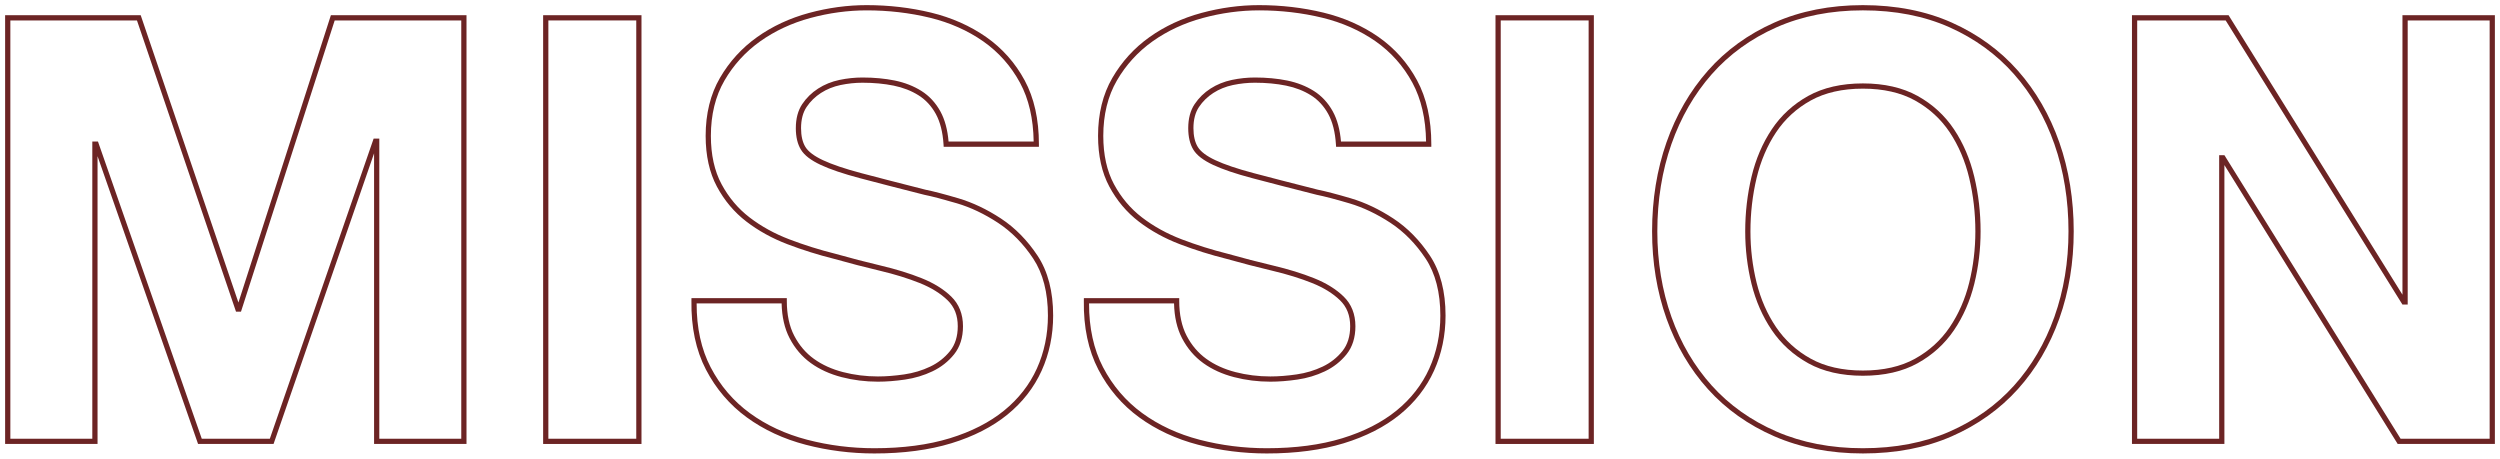 <?xml version="1.0" encoding="utf-8"?>
<!-- Generator: Adobe Illustrator 16.0.0, SVG Export Plug-In . SVG Version: 6.00 Build 0)  -->
<!DOCTYPE svg PUBLIC "-//W3C//DTD SVG 1.1//EN" "http://www.w3.org/Graphics/SVG/1.1/DTD/svg11.dtd">
<svg version="1.1" id="Layer_1" xmlns="http://www.w3.org/2000/svg" xmlns:xlink="http://www.w3.org/1999/xlink" x="0px" y="0px"
	 width="975.83px" height="179px" viewBox="-137.472 -27 975.83 179" enable-background="new -137.472 -27 975.83 179"
	 xml:space="preserve">
<g>
	<path fill="#6C2424" d="M44.619,146.293H8.541V32.851l-39.234,113.442h-29.469L-99.398,33.96v112.333h-36.076V-21.064h52.92
		l38.147,112.156L-8.316-21.064h52.935V146.293z M10.583,144.251h31.994V-19.022H-6.828L-43.41,94.661h-1.938L-84.014-19.022
		h-49.418v163.273h31.991v-116h2.21l40.517,116h26.565L8.372,27.095h2.211V144.251z"/>
	<path fill="#6C2424" d="M112.921,146.293H74.53V-21.064h38.392V146.293z M76.572,144.251h34.309V-19.022H76.572V144.251z"/>
	<path fill="#6C2424" d="M203.824,150c-9.142,0-18.148-1.143-26.771-3.393c-8.646-2.253-16.395-5.852-23.032-10.695
		c-6.659-4.855-12.02-11.127-15.935-18.645c-3.922-7.528-5.829-16.573-5.671-26.882l0.015-1.007h37.218V90.4
		c-0.002,5.368,0.972,9.961,2.894,13.651c1.922,3.7,4.506,6.736,7.681,9.019c3.184,2.305,7.001,4.042,11.35,5.167
		c4.365,1.131,8.955,1.703,13.637,1.703c3.187,0,6.643-0.27,10.271-0.799c3.578-0.52,6.986-1.539,10.13-3.037
		c3.075-1.464,5.682-3.511,7.745-6.084c2.002-2.499,3.018-5.754,3.018-9.667c0-4.229-1.3-7.549-3.976-10.147
		c-2.752-2.678-6.417-4.939-10.896-6.731c-4.572-1.83-9.82-3.448-15.603-4.817c-5.863-1.386-11.877-2.947-17.871-4.64
		c-6.15-1.535-12.267-3.455-18.149-5.7c-5.926-2.259-11.31-5.229-16-8.827c-4.726-3.62-8.598-8.21-11.509-13.642
		c-2.923-5.445-4.405-12.112-4.405-19.816c0-8.632,1.877-16.243,5.578-22.622c3.686-6.354,8.574-11.719,14.533-15.948
		c5.933-4.217,12.741-7.384,20.236-9.413c7.472-2.024,15.041-3.05,22.498-3.05c8.667,0,17.123,0.983,25.13,2.923
		c8.03,1.952,15.273,5.161,21.529,9.534c6.278,4.396,11.329,10.084,15.015,16.907c3.692,6.838,5.565,15.22,5.565,24.911v1.021
		h-37.172l-0.061-0.956c-0.299-4.762-1.308-8.748-3.001-11.845c-1.688-3.073-3.945-5.518-6.712-7.268
		c-2.814-1.776-6.089-3.055-9.731-3.799c-3.701-0.753-7.8-1.136-12.183-1.136c-2.834,0-5.726,0.304-8.589,0.903
		c-2.798,0.591-5.37,1.635-7.645,3.101c-2.264,1.461-4.151,3.309-5.608,5.495c-1.424,2.134-2.144,4.904-2.144,8.235
		c0,3.038,0.571,5.508,1.698,7.336c1.123,1.826,3.431,3.564,6.859,5.167c3.545,1.664,8.55,3.355,14.877,5.033
		c6.108,1.623,14.322,3.743,25.112,6.48c3.04,0.607,7.396,1.744,12.89,3.367c5.543,1.643,11.126,4.294,16.594,7.883
		c5.49,3.612,10.302,8.5,14.298,14.532c4.029,6.086,6.073,13.946,6.073,23.367c0,7.67-1.51,14.898-4.489,21.49
		c-2.989,6.604-7.487,12.377-13.368,17.158c-5.86,4.771-13.223,8.533-21.878,11.183C225.247,148.659,215.136,150,203.824,150z
		 M134.446,91.418c-0.02,9.55,1.814,17.925,5.451,24.905c3.767,7.236,8.924,13.271,15.327,17.938
		c6.429,4.694,13.946,8.183,22.345,10.372c8.453,2.206,17.288,3.322,26.256,3.322c11.109,0,21.019-1.307,29.451-3.889
		c8.403-2.573,15.532-6.213,21.188-10.814c5.634-4.581,9.938-10.104,12.795-16.416c2.86-6.324,4.309-13.274,4.309-20.65
		c0-9.011-1.929-16.494-5.733-22.239c-3.843-5.799-8.459-10.493-13.72-13.952c-5.299-3.479-10.699-6.046-16.05-7.632
		c-5.437-1.604-9.731-2.726-12.762-3.334c-10.849-2.752-19.069-4.874-25.185-6.498c-6.444-1.708-11.563-3.441-15.221-5.156
		c-3.849-1.8-6.378-3.745-7.731-5.946c-1.328-2.154-2.002-4.984-2.002-8.405c0-3.742,0.838-6.893,2.486-9.367
		c1.612-2.419,3.698-4.466,6.201-6.079c2.484-1.602,5.287-2.74,8.33-3.384c3.003-0.627,6.034-0.946,9.011-0.946
		c4.518,0,8.755,0.397,12.59,1.177c3.885,0.796,7.389,2.166,10.412,4.073c3.063,1.936,5.556,4.631,7.412,8.013
		c1.722,3.15,2.789,7.096,3.179,11.742h33.217c-0.126-8.916-1.911-16.624-5.312-22.92c-3.533-6.54-8.373-11.992-14.387-16.203
		c-6.048-4.227-13.06-7.331-20.842-9.222c-7.851-1.901-16.144-2.865-24.649-2.865c-7.278,0-14.669,1.001-21.966,2.978
		c-7.26,1.967-13.851,5.031-19.587,9.108c-5.718,4.06-10.412,9.21-13.95,15.309c-3.518,6.063-5.301,13.328-5.301,21.597
		c0,7.364,1.4,13.706,4.163,18.852c2.773,5.175,6.458,9.544,10.952,12.986c4.534,3.479,9.744,6.352,15.486,8.54
		c5.806,2.216,11.844,4.11,17.946,5.634c5.996,1.692,11.98,3.245,17.816,4.626c5.88,1.392,11.226,3.043,15.889,4.908
		c4.729,1.889,8.618,4.299,11.561,7.165c3.048,2.961,4.594,6.867,4.594,11.61c0,4.387-1.165,8.067-3.465,10.943
		c-2.26,2.817-5.106,5.053-8.462,6.647c-3.328,1.586-6.932,2.667-10.712,3.214c-3.725,0.546-7.28,0.822-10.566,0.822
		c-4.854,0-9.616-0.597-14.149-1.771c-4.595-1.187-8.644-3.034-12.031-5.484c-3.436-2.47-6.229-5.744-8.298-9.731
		c-1.949-3.742-2.996-8.305-3.113-13.571h-33.174V91.418z"/>
	<path fill="#6C2424" d="M356.995,150c-9.141,0-18.146-1.143-26.771-3.393c-8.645-2.253-16.396-5.852-23.034-10.695
		c-6.659-4.855-12.019-11.127-15.934-18.645c-3.922-7.533-5.83-16.576-5.67-26.884l0.015-1.005h37.217V90.4
		c-0.002,5.368,0.971,9.961,2.894,13.651c1.921,3.7,4.506,6.733,7.683,9.019c3.185,2.305,7.001,4.042,11.348,5.167
		c4.366,1.131,8.957,1.703,13.637,1.703c3.187,0,6.642-0.27,10.27-0.799c3.577-0.517,6.988-1.539,10.131-3.037
		c3.075-1.464,5.682-3.511,7.743-6.084c2.004-2.499,3.02-5.754,3.02-9.667c0-4.227-1.298-7.546-3.977-10.147
		c-2.75-2.675-6.416-4.939-10.898-6.731c-4.567-1.83-9.817-3.448-15.601-4.817c-5.869-1.389-11.884-2.95-17.871-4.64
		c-6.146-1.534-12.262-3.453-18.149-5.7c-5.927-2.259-11.311-5.229-16.002-8.827c-4.725-3.621-8.597-8.211-11.505-13.642
		c-2.926-5.443-4.409-12.111-4.409-19.816c0-8.632,1.877-16.243,5.578-22.622c3.683-6.349,8.572-11.716,14.533-15.948
		c5.931-4.215,12.738-7.382,20.233-9.413c7.477-2.024,15.048-3.05,22.504-3.05c8.668,0,17.122,0.983,25.13,2.923
		c8.028,1.951,15.271,5.157,21.531,9.532c6.277,4.395,11.327,10.083,15.011,16.907c3.692,6.835,5.563,15.217,5.563,24.911v1.021
		h-37.168l-0.062-0.956c-0.3-4.765-1.31-8.751-3.002-11.845c-1.686-3.071-3.942-5.517-6.712-7.268
		c-2.814-1.776-6.09-3.055-9.732-3.799c-3.701-0.753-7.799-1.136-12.182-1.136c-2.835,0-5.726,0.304-8.59,0.903
		c-2.796,0.591-5.371,1.635-7.646,3.101c-2.259,1.456-4.146,3.306-5.607,5.496c-1.422,2.135-2.145,4.905-2.145,8.234
		c0,3.037,0.573,5.505,1.702,7.336c1.119,1.826,3.427,3.564,6.858,5.167c3.545,1.664,8.551,3.355,14.879,5.033
		c6.128,1.629,14.341,3.749,25.109,6.481c3.04,0.607,7.391,1.744,12.89,3.367c5.543,1.641,11.127,4.292,16.594,7.883
		c5.493,3.612,10.305,8.501,14.3,14.531c4.03,6.09,6.074,13.951,6.074,23.366c0,7.665-1.51,14.896-4.491,21.493
		c-2.99,6.605-7.484,12.376-13.365,17.158c-5.863,4.771-13.225,8.53-21.881,11.182C378.42,148.659,368.31,150,356.995,150z
		 M287.618,91.418c-0.021,9.547,1.812,17.922,5.449,24.905c3.768,7.236,8.924,13.271,15.328,17.938
		c6.43,4.694,13.948,8.183,22.344,10.372c8.457,2.206,17.29,3.322,26.256,3.322c11.112,0,21.023-1.307,29.451-3.889
		c8.401-2.573,15.53-6.21,21.191-10.814c5.631-4.581,9.934-10.104,12.792-16.416c2.861-6.33,4.31-13.279,4.31-20.65
		c0-9.008-1.927-16.491-5.734-22.239c-3.842-5.799-8.457-10.493-13.718-13.952c-5.299-3.479-10.701-6.046-16.054-7.632
		c-5.439-1.605-9.734-2.726-12.76-3.334c-10.828-2.746-19.05-4.868-25.184-6.498c-6.445-1.708-11.565-3.441-15.221-5.156
		c-3.85-1.8-6.381-3.745-7.731-5.947c-1.329-2.156-2.004-4.984-2.004-8.405c0-3.739,0.838-6.892,2.487-9.367
		c1.616-2.424,3.705-4.47,6.202-6.079c2.482-1.602,5.287-2.74,8.329-3.384c3.004-0.627,6.036-0.946,9.01-0.946
		c4.519,0,8.754,0.397,12.591,1.177c3.883,0.796,7.388,2.166,10.413,4.073c3.063,1.937,5.558,4.632,7.411,8.013
		c1.722,3.147,2.788,7.093,3.179,11.742h33.214c-0.124-8.917-1.909-16.625-5.309-22.92c-3.533-6.541-8.374-11.993-14.388-16.203
		c-6.048-4.229-13.063-7.332-20.841-9.222c-7.85-1.901-16.142-2.866-24.648-2.866c-7.277,0-14.669,1.002-21.969,2.979
		c-7.262,1.967-13.852,5.031-19.586,9.108c-5.722,4.063-10.415,9.213-13.95,15.309c-3.518,6.063-5.301,13.328-5.301,21.597
		c0,7.365,1.401,13.708,4.166,18.851c2.772,5.175,6.455,9.544,10.949,12.988c4.532,3.478,9.745,6.35,15.487,8.54
		c5.811,2.217,11.849,4.111,17.947,5.634c5.986,1.69,11.974,3.244,17.816,4.626c5.881,1.392,11.227,3.043,15.889,4.908
		c4.729,1.889,8.618,4.299,11.562,7.165c3.05,2.964,4.595,6.87,4.595,11.61c0,4.387-1.163,8.069-3.466,10.943
		c-2.26,2.814-5.105,5.053-8.46,6.647c-3.331,1.586-6.938,2.667-10.717,3.214c-3.722,0.546-7.278,0.822-10.563,0.822
		c-4.855,0-9.615-0.597-14.148-1.771c-4.593-1.187-8.639-3.031-12.03-5.484c-3.437-2.473-6.231-5.745-8.301-9.731
		c-1.949-3.742-2.995-8.305-3.111-13.571h-33.176V91.418z"/>
	<path fill="#6C2424" d="M484.661,146.293H446.27V-21.064h38.391V146.293z M448.309,144.251h34.313V-19.022h-34.313V144.251z"/>
	<path fill="#6C2424" d="M589.681,149.997c-12.737,0-24.367-2.25-34.56-6.683c-10.202-4.44-18.93-10.642-25.936-18.433
		c-7.006-7.781-12.445-17.049-16.18-27.543c-3.728-10.477-5.616-21.926-5.616-34.029c0-12.4,1.889-24.083,5.616-34.718
		c3.731-10.651,9.174-20.074,16.171-28.004c7.012-7.944,15.736-14.262,25.938-18.782c10.195-4.515,21.825-6.804,34.563-6.804
		c12.893,0,24.563,2.289,34.686,6.804c10.128,4.524,18.817,10.842,25.817,18.78c7,7.929,12.44,17.352,16.177,28.004
		c3.722,10.631,5.61,22.313,5.61,34.721c0,12.104-1.889,23.553-5.613,34.029c-3.733,10.499-9.177,19.767-16.18,27.545
		c-7.003,7.787-15.689,13.988-25.817,18.43C614.241,147.747,602.574,149.997,589.681,149.997z M589.681-22.959
		c-12.452,0-23.806,2.23-33.74,6.629c-9.929,4.397-18.418,10.545-25.233,18.266c-6.823,7.733-12.128,16.927-15.773,27.329
		c-3.651,10.42-5.499,21.872-5.499,34.045c0,11.869,1.848,23.088,5.496,33.346c3.643,10.243,8.947,19.28,15.771,26.863
		c6.813,7.57,15.302,13.603,25.233,17.925c9.935,4.322,21.291,6.512,33.746,6.512c12.607,0,23.999-2.189,33.86-6.511
		c9.86-4.326,18.312-10.358,25.115-17.924c6.826-7.582,12.132-16.622,15.773-26.865c3.648-10.258,5.496-21.477,5.496-33.346
		c0-12.179-1.848-23.632-5.496-34.046c-3.645-10.403-8.953-19.597-15.779-27.327c-6.807-7.717-15.258-13.864-25.119-18.268
		C613.674-20.73,602.286-22.959,589.681-22.959z M589.678,119.666c-8.319,0-15.498-1.641-21.332-4.875
		c-5.825-3.225-10.619-7.578-14.241-12.939c-3.602-5.316-6.26-11.386-7.904-18.039c-1.631-6.611-2.459-13.51-2.459-20.503
		c0-7.293,0.825-14.462,2.456-21.306c1.645-6.881,4.3-13.107,7.904-18.508c3.619-5.434,8.413-9.828,14.244-13.061
		c5.836-3.235,13.013-4.875,21.332-4.875c8.313,0,15.489,1.641,21.334,4.874c5.831,3.236,10.622,7.63,14.241,13.063
		c3.604,5.4,6.26,11.625,7.902,18.507c1.633,6.839,2.461,14.008,2.461,21.307c0,6.996-0.828,13.895-2.464,20.503
		c-1.643,6.653-4.301,12.723-7.902,18.039c-3.622,5.358-8.413,9.712-14.238,12.939C605.179,118.025,598.002,119.666,589.678,119.666
		z M589.678,7.603c-7.967,0-14.812,1.554-20.34,4.619c-5.546,3.073-10.099,7.247-13.538,12.408
		c-3.467,5.199-6.028,11.205-7.614,17.85c-1.595,6.688-2.403,13.697-2.403,20.832c0,6.828,0.809,13.563,2.4,20.018
		c1.586,6.415,4.147,12.264,7.614,17.384c3.442,5.091,7.995,9.229,13.541,12.298c5.528,3.065,12.37,4.618,20.34,4.618
		c7.975,0,14.819-1.553,20.342-4.616c5.546-3.073,10.099-7.21,13.539-12.3c3.466-5.118,6.027-10.969,7.613-17.384
		c1.596-6.451,2.403-13.185,2.403-20.018c0-7.138-0.811-14.146-2.406-20.832c-1.586-6.645-4.147-12.652-7.613-17.85
		c-3.438-5.158-7.993-9.332-13.536-12.408C604.486,9.157,597.638,7.603,589.678,7.603z"/>
	<path fill="#6C2424" d="M836.361,146.293h-37.94L730.783,37.429v108.864h-36.081V-21.064h37.708l67.873,109.093V-21.064h36.078
		V146.293L836.361,146.293z M799.557,144.251h34.763V-19.022h-31.992V91.881h-2.051L731.279-19.022h-34.536v163.273h31.998V33.578
		h2.051L799.557,144.251z"/>
</g>
</svg>
